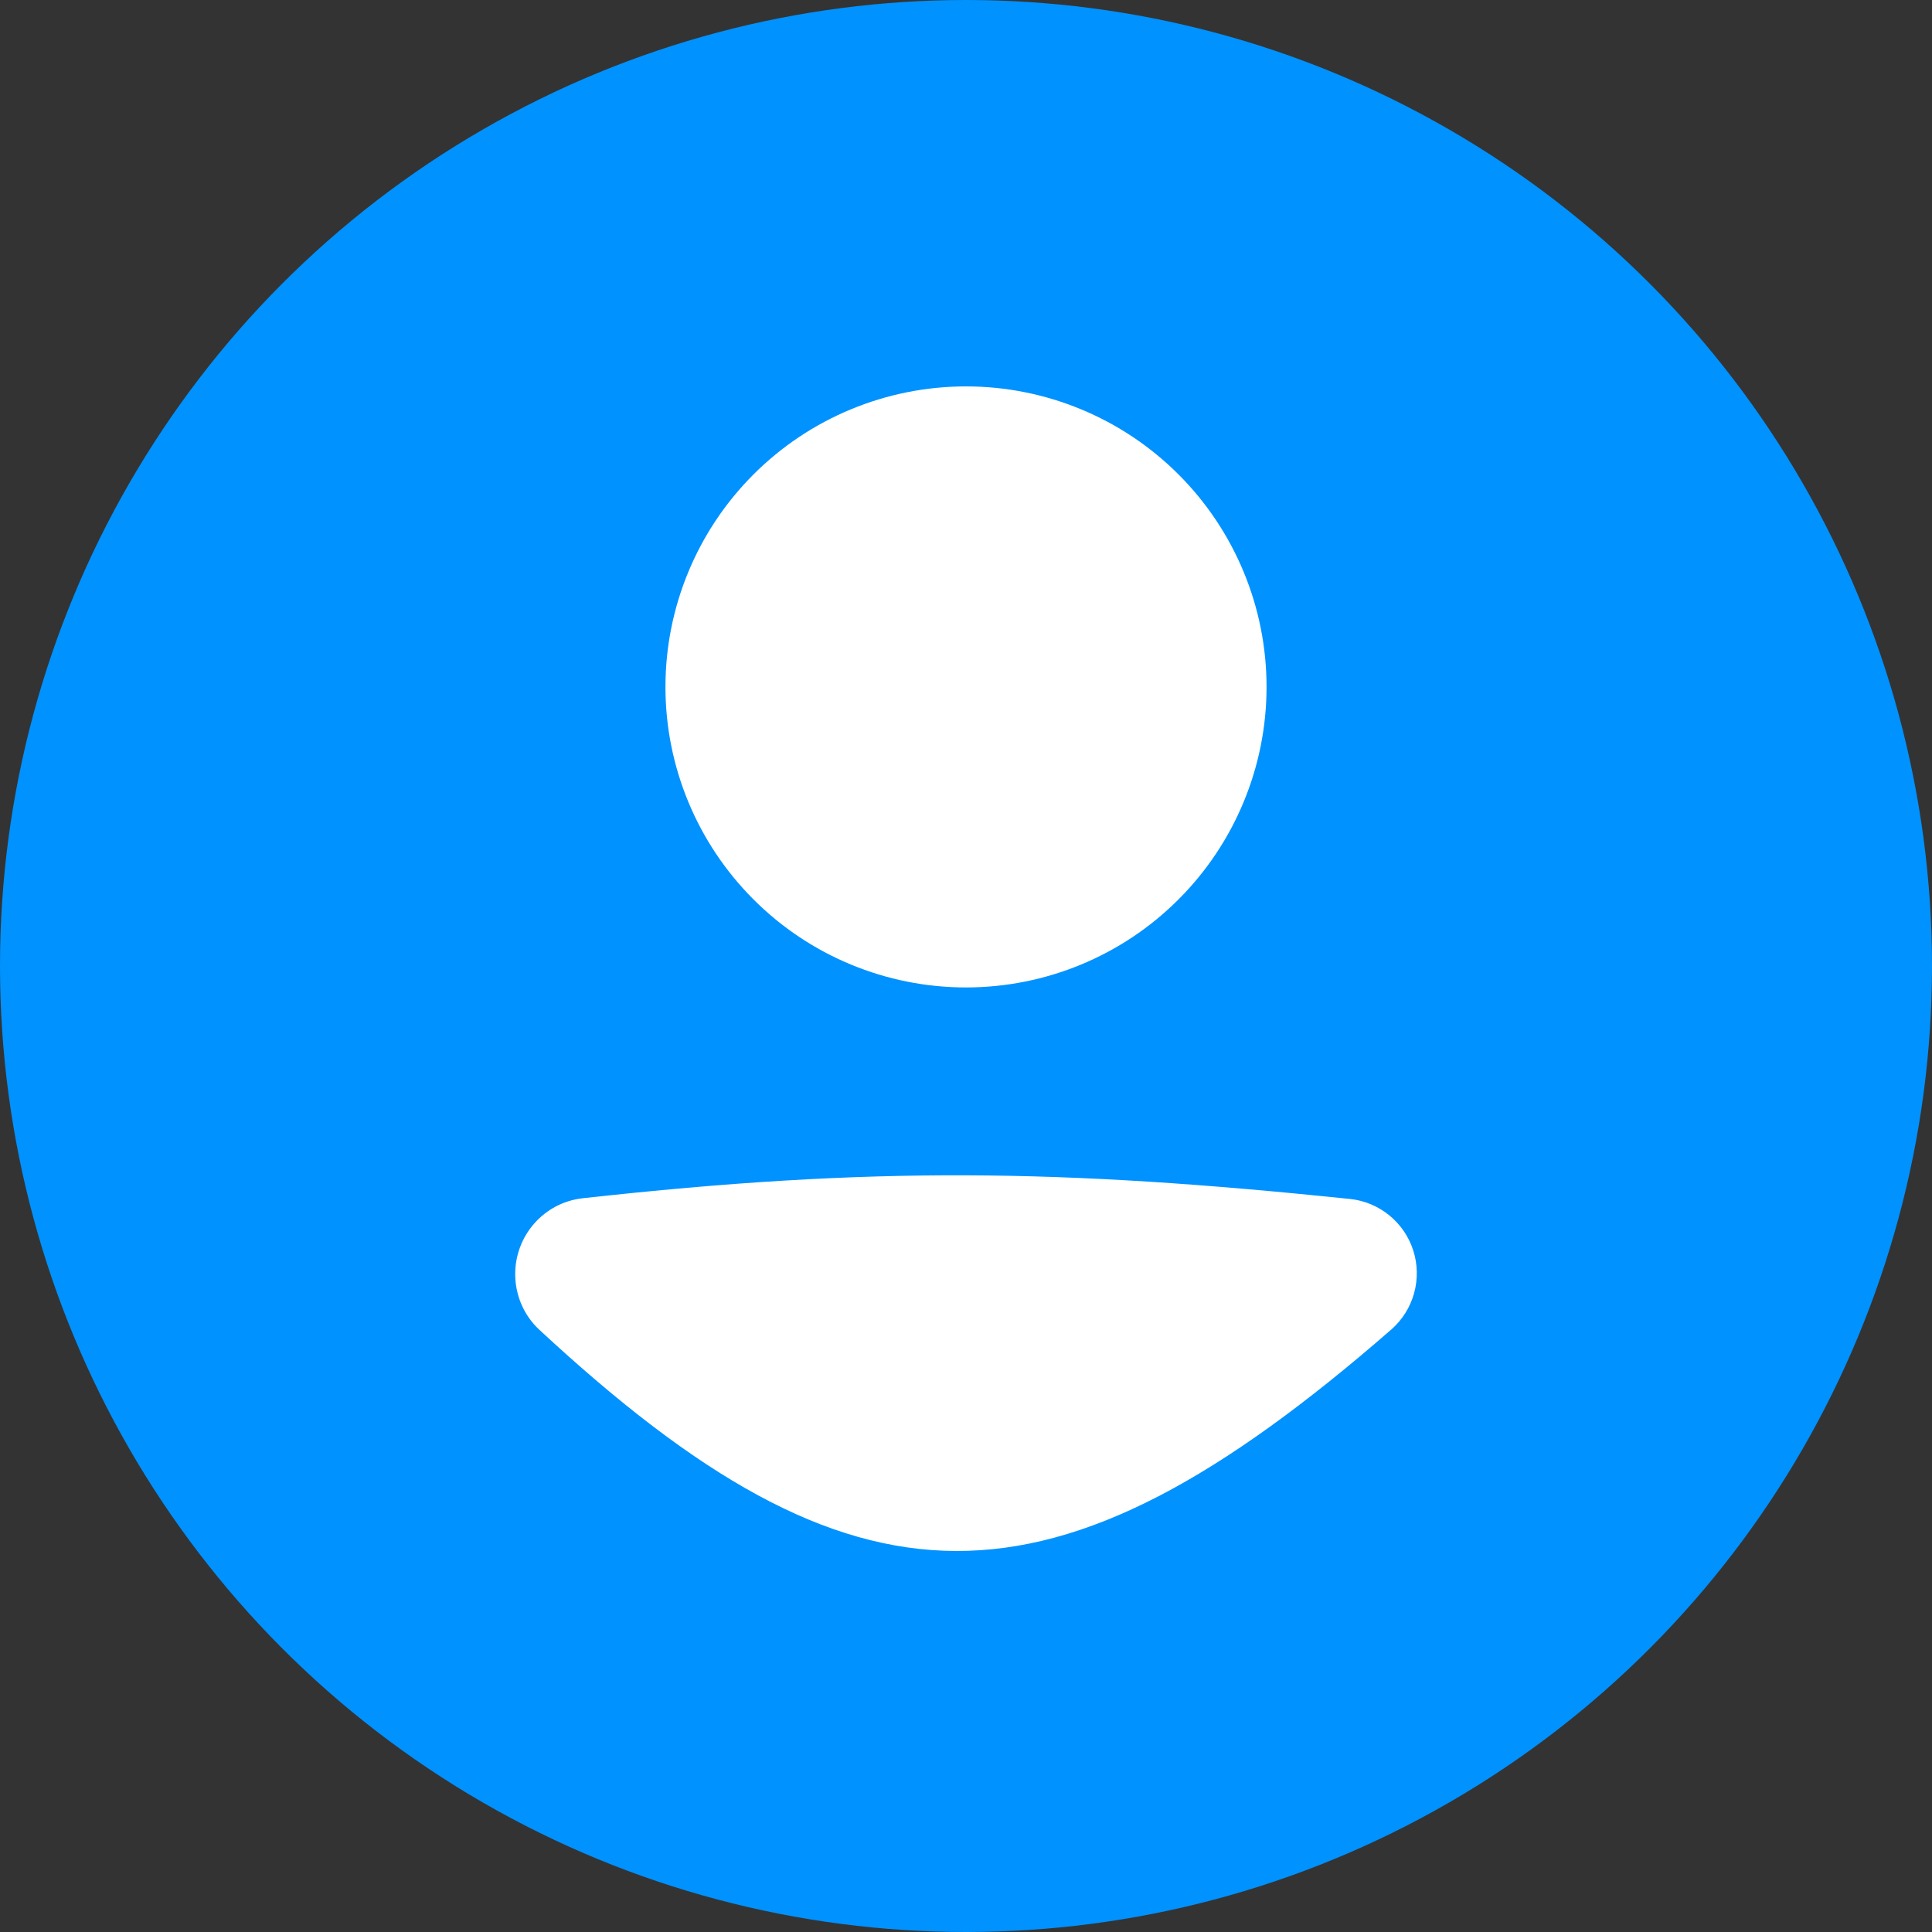 <svg width="30" height="30" viewBox="0 0 30 30" fill="none" xmlns="http://www.w3.org/2000/svg">
<rect x="0" y="0" width="30" height="30" fill="#333333" stroke="none"/>
<circle cx="15" cy="15" r="15" fill="#0092FF"/>
<path d="M8 19.784C8 19.181 8.45 18.672 9.05 18.606C13.55 18.108 16.47 18.152 20.96 18.617C21.185 18.64 21.397 18.729 21.572 18.871C21.747 19.013 21.877 19.203 21.945 19.418C22.014 19.633 22.018 19.863 21.958 20.081C21.898 20.298 21.776 20.493 21.607 20.642C16.307 25.262 13.278 25.198 8.373 20.647C8.134 20.425 8 20.11 8 19.785V19.784Z" fill="white"/>
<path d="M19.667 10.667C19.667 11.904 19.175 13.091 18.3 13.966C17.425 14.842 16.238 15.333 15 15.333C13.762 15.333 12.575 14.842 11.7 13.966C10.825 13.091 10.333 11.904 10.333 10.667C10.333 9.429 10.825 8.242 11.7 7.367C12.575 6.492 13.762 6 15 6C16.238 6 17.425 6.492 18.3 7.367C19.175 8.242 19.667 9.429 19.667 10.667Z" fill="white"/>
</svg>
